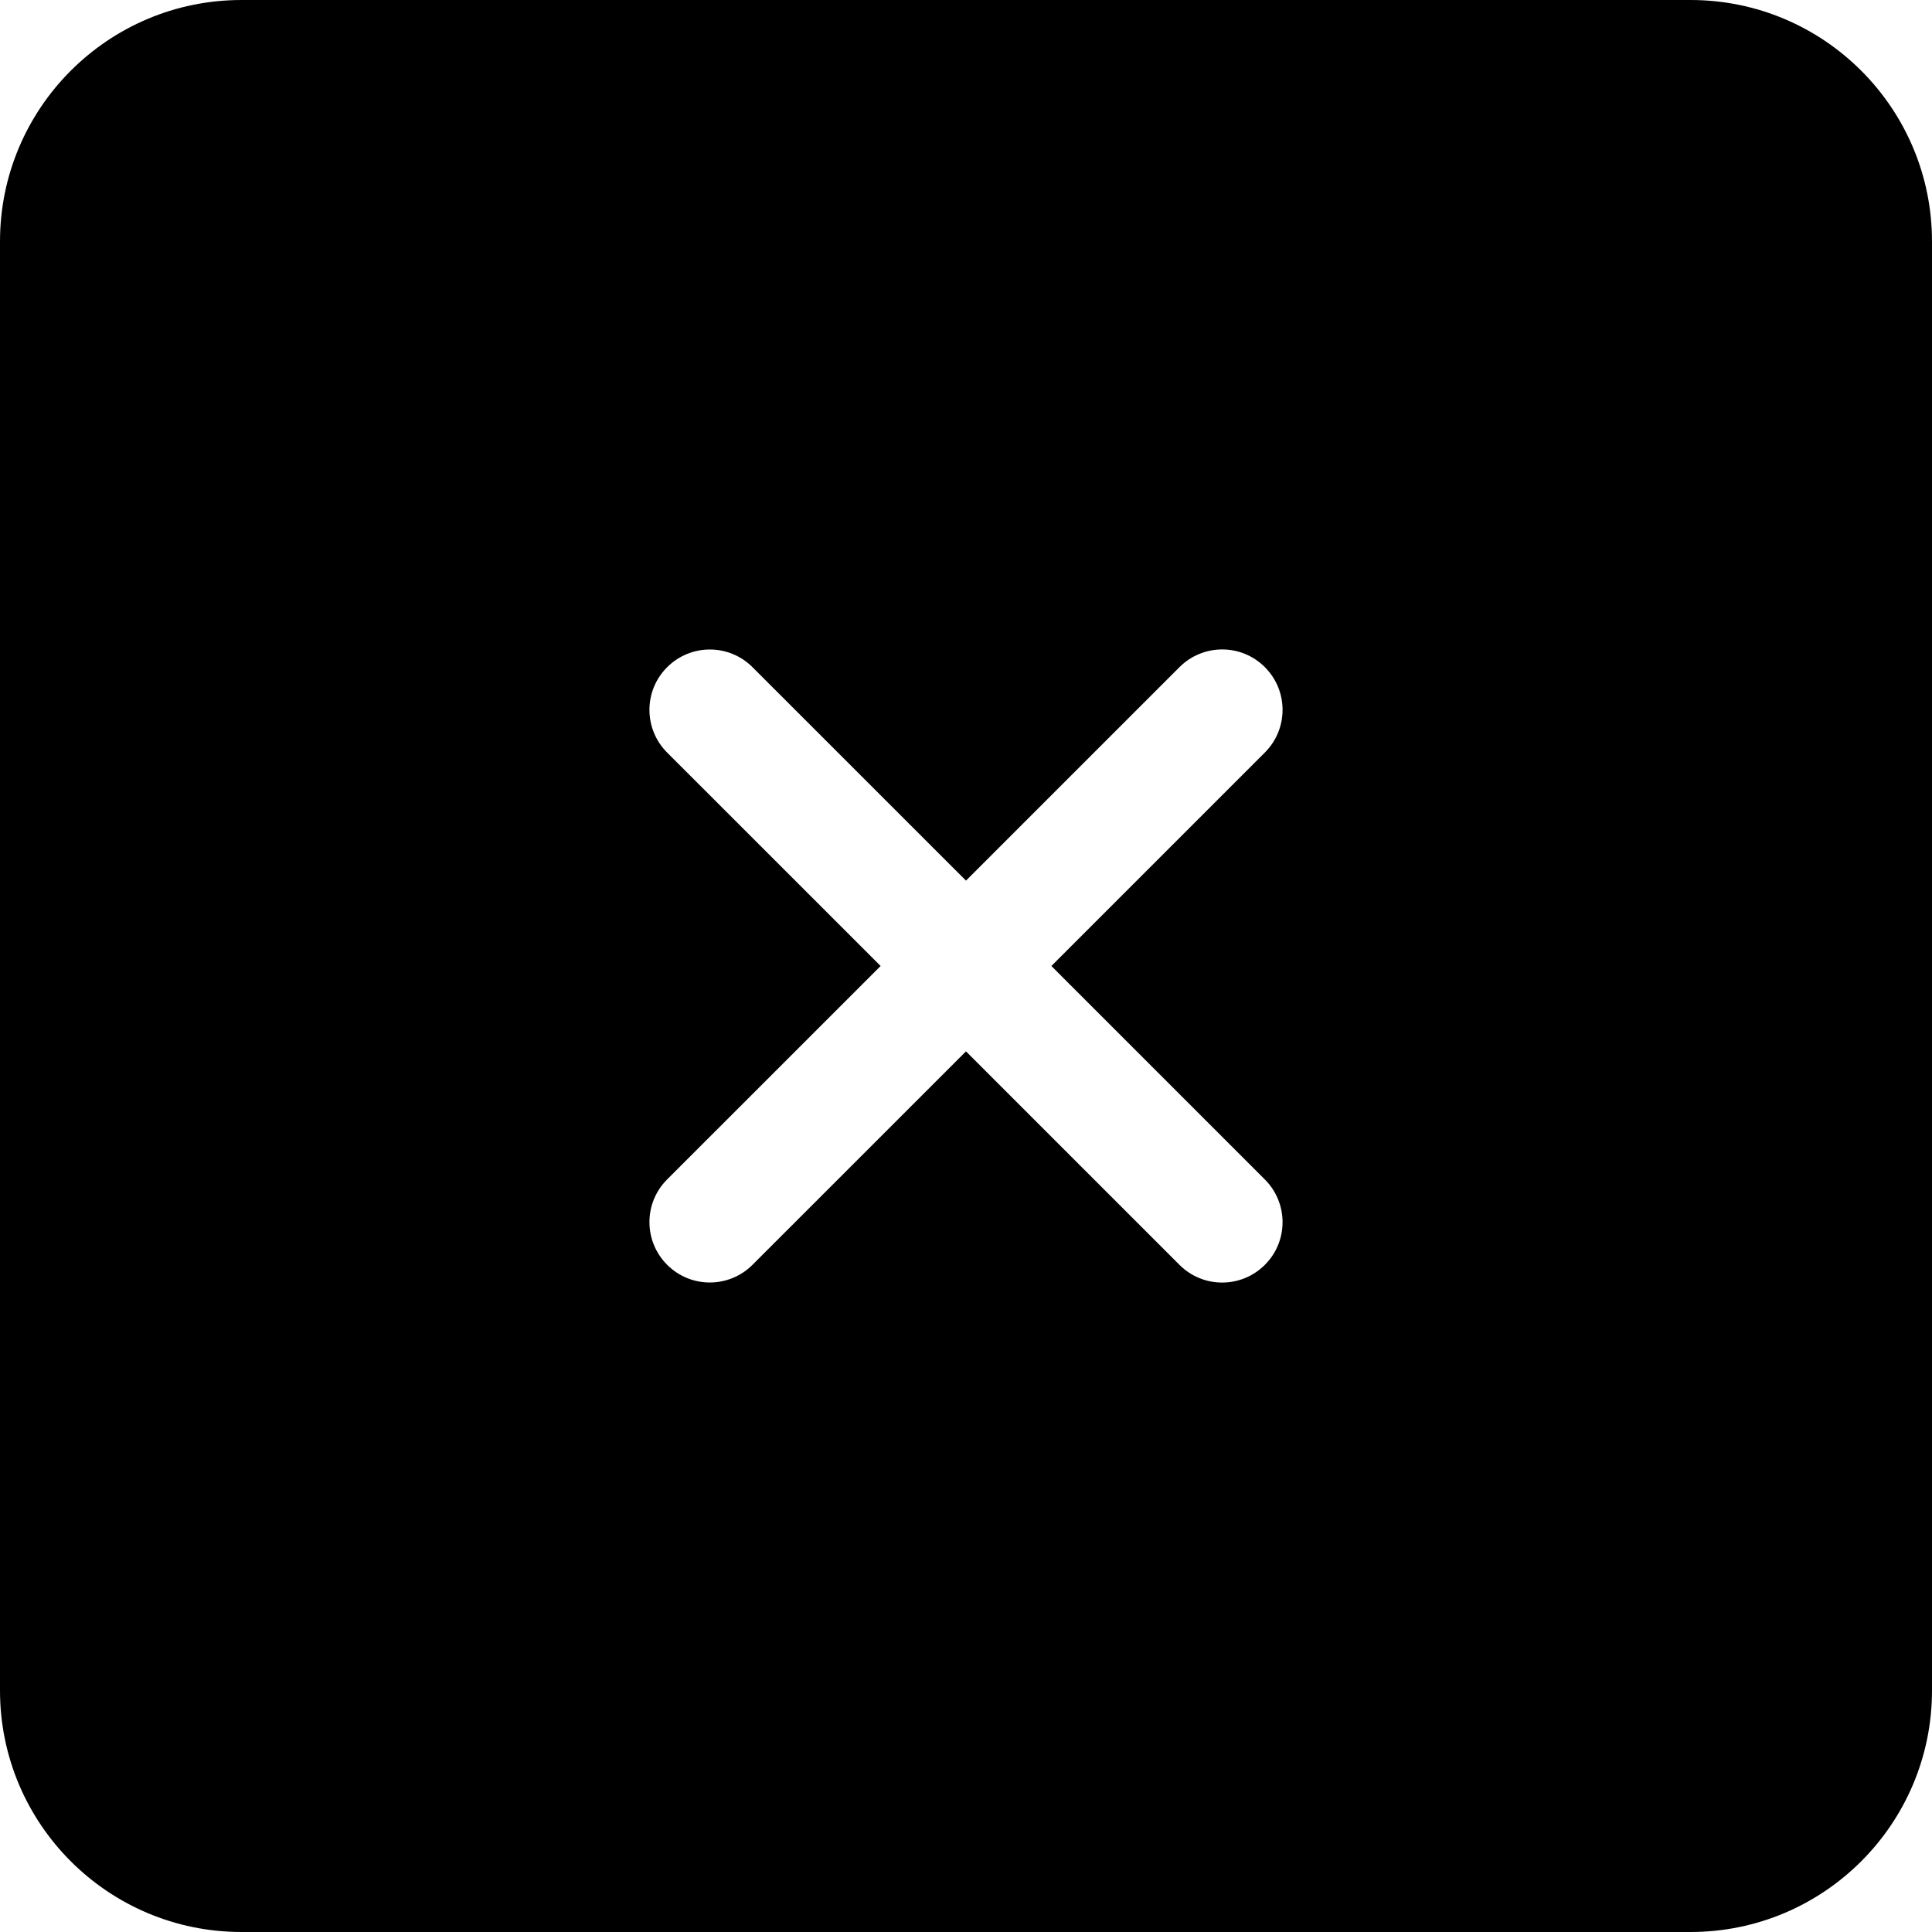<?xml version="1.0" encoding="iso-8859-1"?>
<!-- Generator: Adobe Illustrator 16.0.0, SVG Export Plug-In . SVG Version: 6.00 Build 0)  -->
<!DOCTYPE svg PUBLIC "-//W3C//DTD SVG 1.1//EN" "http://www.w3.org/Graphics/SVG/1.1/DTD/svg11.dtd">
<svg version="1.1" id="Capa_1" xmlns="http://www.w3.org/2000/svg" xmlns:xlink="http://www.w3.org/1999/xlink" x="0px" y="0px"
	 width="612px" height="612px" viewBox="0 0 612 612" style="enable-background:new 0 0 612 612;" xml:space="preserve">
<g>
	<g id="_x33__3_">
		<g>
			<path d="M535.5,0h-459C34.253,0,0,34.253,0,76.5v459C0,577.747,34.253,612,76.5,612h459c42.247,0,76.5-34.253,76.5-76.5v-459
				C612,34.253,577.747,0,535.5,0z M400.669,373.626c7.478,7.478,7.478,19.584,0,27.043c-7.479,7.478-19.584,7.478-27.043,0
				L306,333.043l-67.626,67.606c-7.478,7.479-19.584,7.479-27.043,0c-7.478-7.478-7.478-19.584,0-27.043L278.957,306l-67.626-67.607
				c-7.478-7.478-7.478-19.584,0-27.042c7.478-7.478,19.584-7.478,27.043,0L306,278.957l67.626-67.626
				c7.478-7.478,19.584-7.478,27.043,0c7.478,7.478,7.478,19.584,0,27.043L333.043,306L400.669,373.626z"/>
		</g>
	</g>
</g>
<g>
</g>
<g>
</g>
<g>
</g>
<g>
</g>
<g>
</g>
<g>
</g>
<g>
</g>
<g>
</g>
<g>
</g>
<g>
</g>
<g>
</g>
<g>
</g>
<g>
</g>
<g>
</g>
<g>
</g>
</svg>
